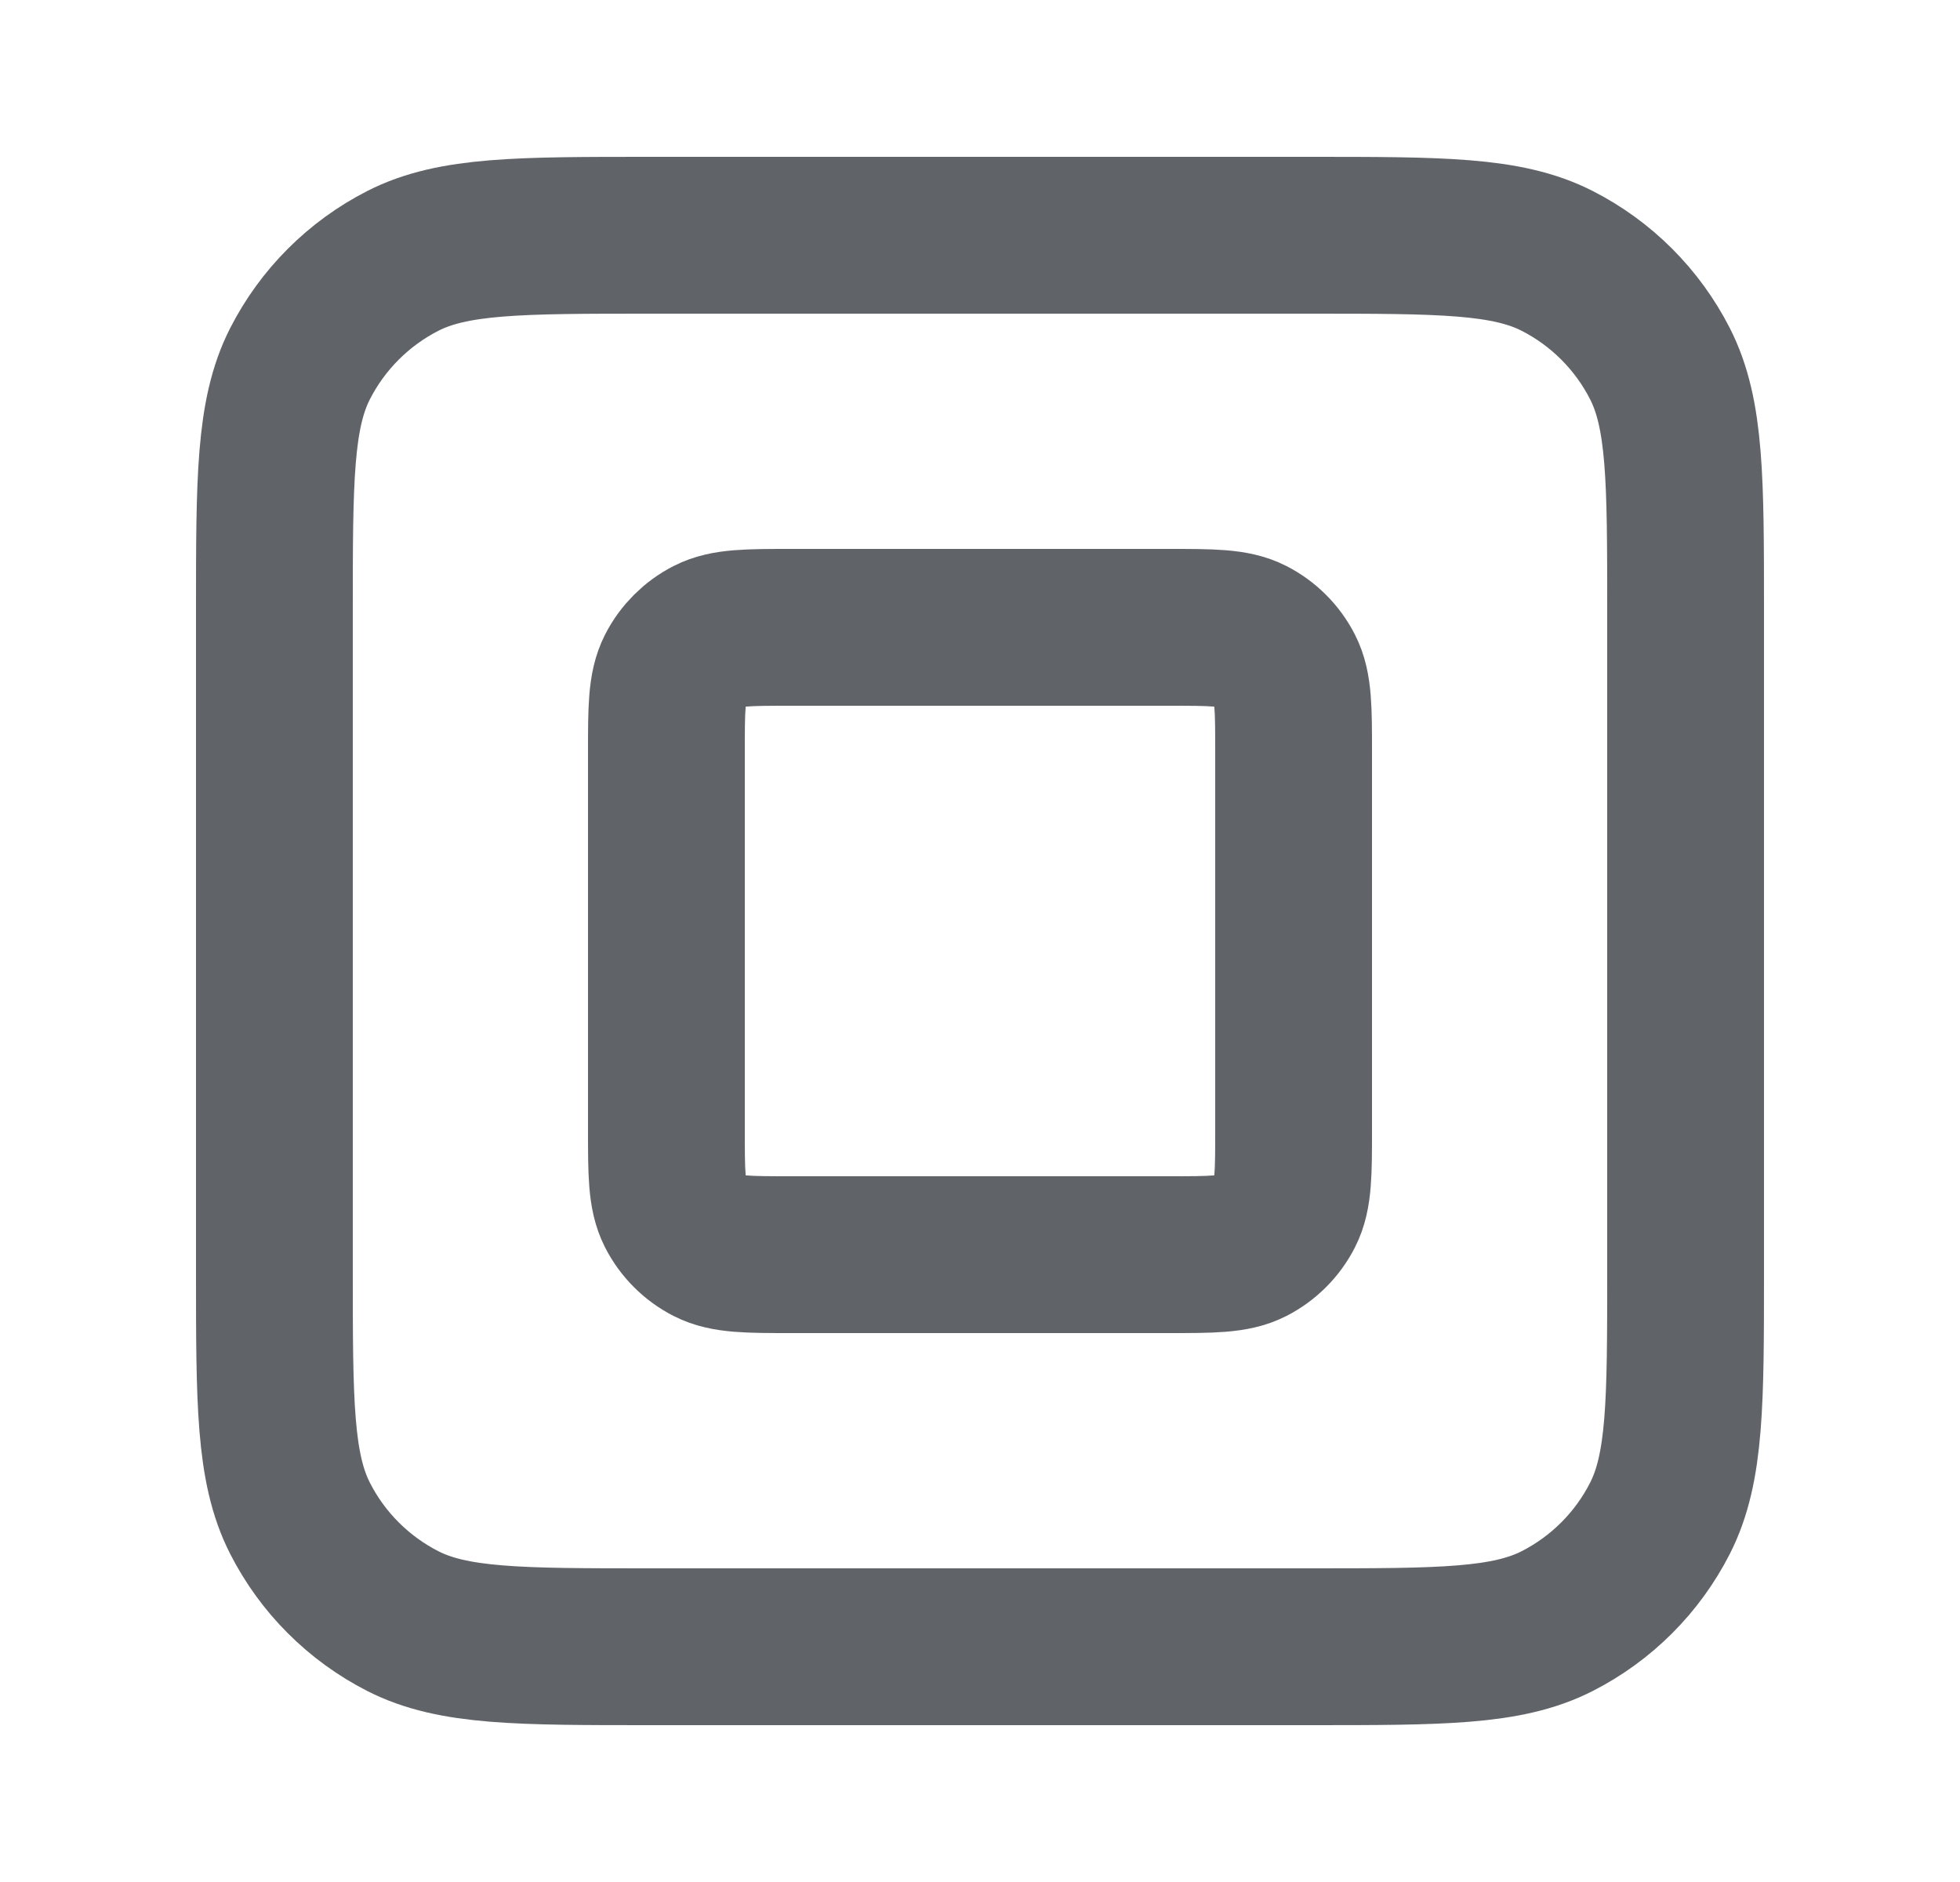 <svg width="25" height="24" viewBox="0 0 25 24" fill="none" xmlns="http://www.w3.org/2000/svg">
<path d="M3.5 7.8C3.5 6.12 3.5 5.28 3.827 4.638C4.115 4.074 4.574 3.615 5.138 3.327C5.78 3 6.62 3 8.3 3H16.7C18.38 3 19.22 3 19.862 3.327C20.427 3.615 20.885 4.074 21.173 4.638C21.5 5.28 21.5 6.12 21.5 7.8V16.2C21.5 17.88 21.5 18.72 21.173 19.362C20.885 19.927 20.427 20.385 19.862 20.673C19.22 21 18.38 21 16.7 21H8.3C6.62 21 5.78 21 5.138 20.673C4.574 20.385 4.115 19.927 3.827 19.362C3.5 18.72 3.5 17.88 3.5 16.2V7.8Z" stroke="#606469" stroke-width="2" stroke-linecap="round" stroke-linejoin="round"/>
<path d="M8.5 9.6C8.5 9.04 8.5 8.76 8.609 8.546C8.705 8.358 8.858 8.205 9.046 8.109C9.26 8 9.54 8 10.1 8H14.9C15.46 8 15.74 8 15.954 8.109C16.142 8.205 16.295 8.358 16.391 8.546C16.5 8.76 16.5 9.04 16.5 9.6V14.4C16.5 14.96 16.5 15.24 16.391 15.454C16.295 15.642 16.142 15.795 15.954 15.891C15.74 16 15.46 16 14.9 16H10.1C9.54 16 9.26 16 9.046 15.891C8.858 15.795 8.705 15.642 8.609 15.454C8.5 15.24 8.5 14.96 8.5 14.4V9.6Z" stroke="#606469" stroke-width="2" stroke-linecap="round" stroke-linejoin="round"/>
</svg>
